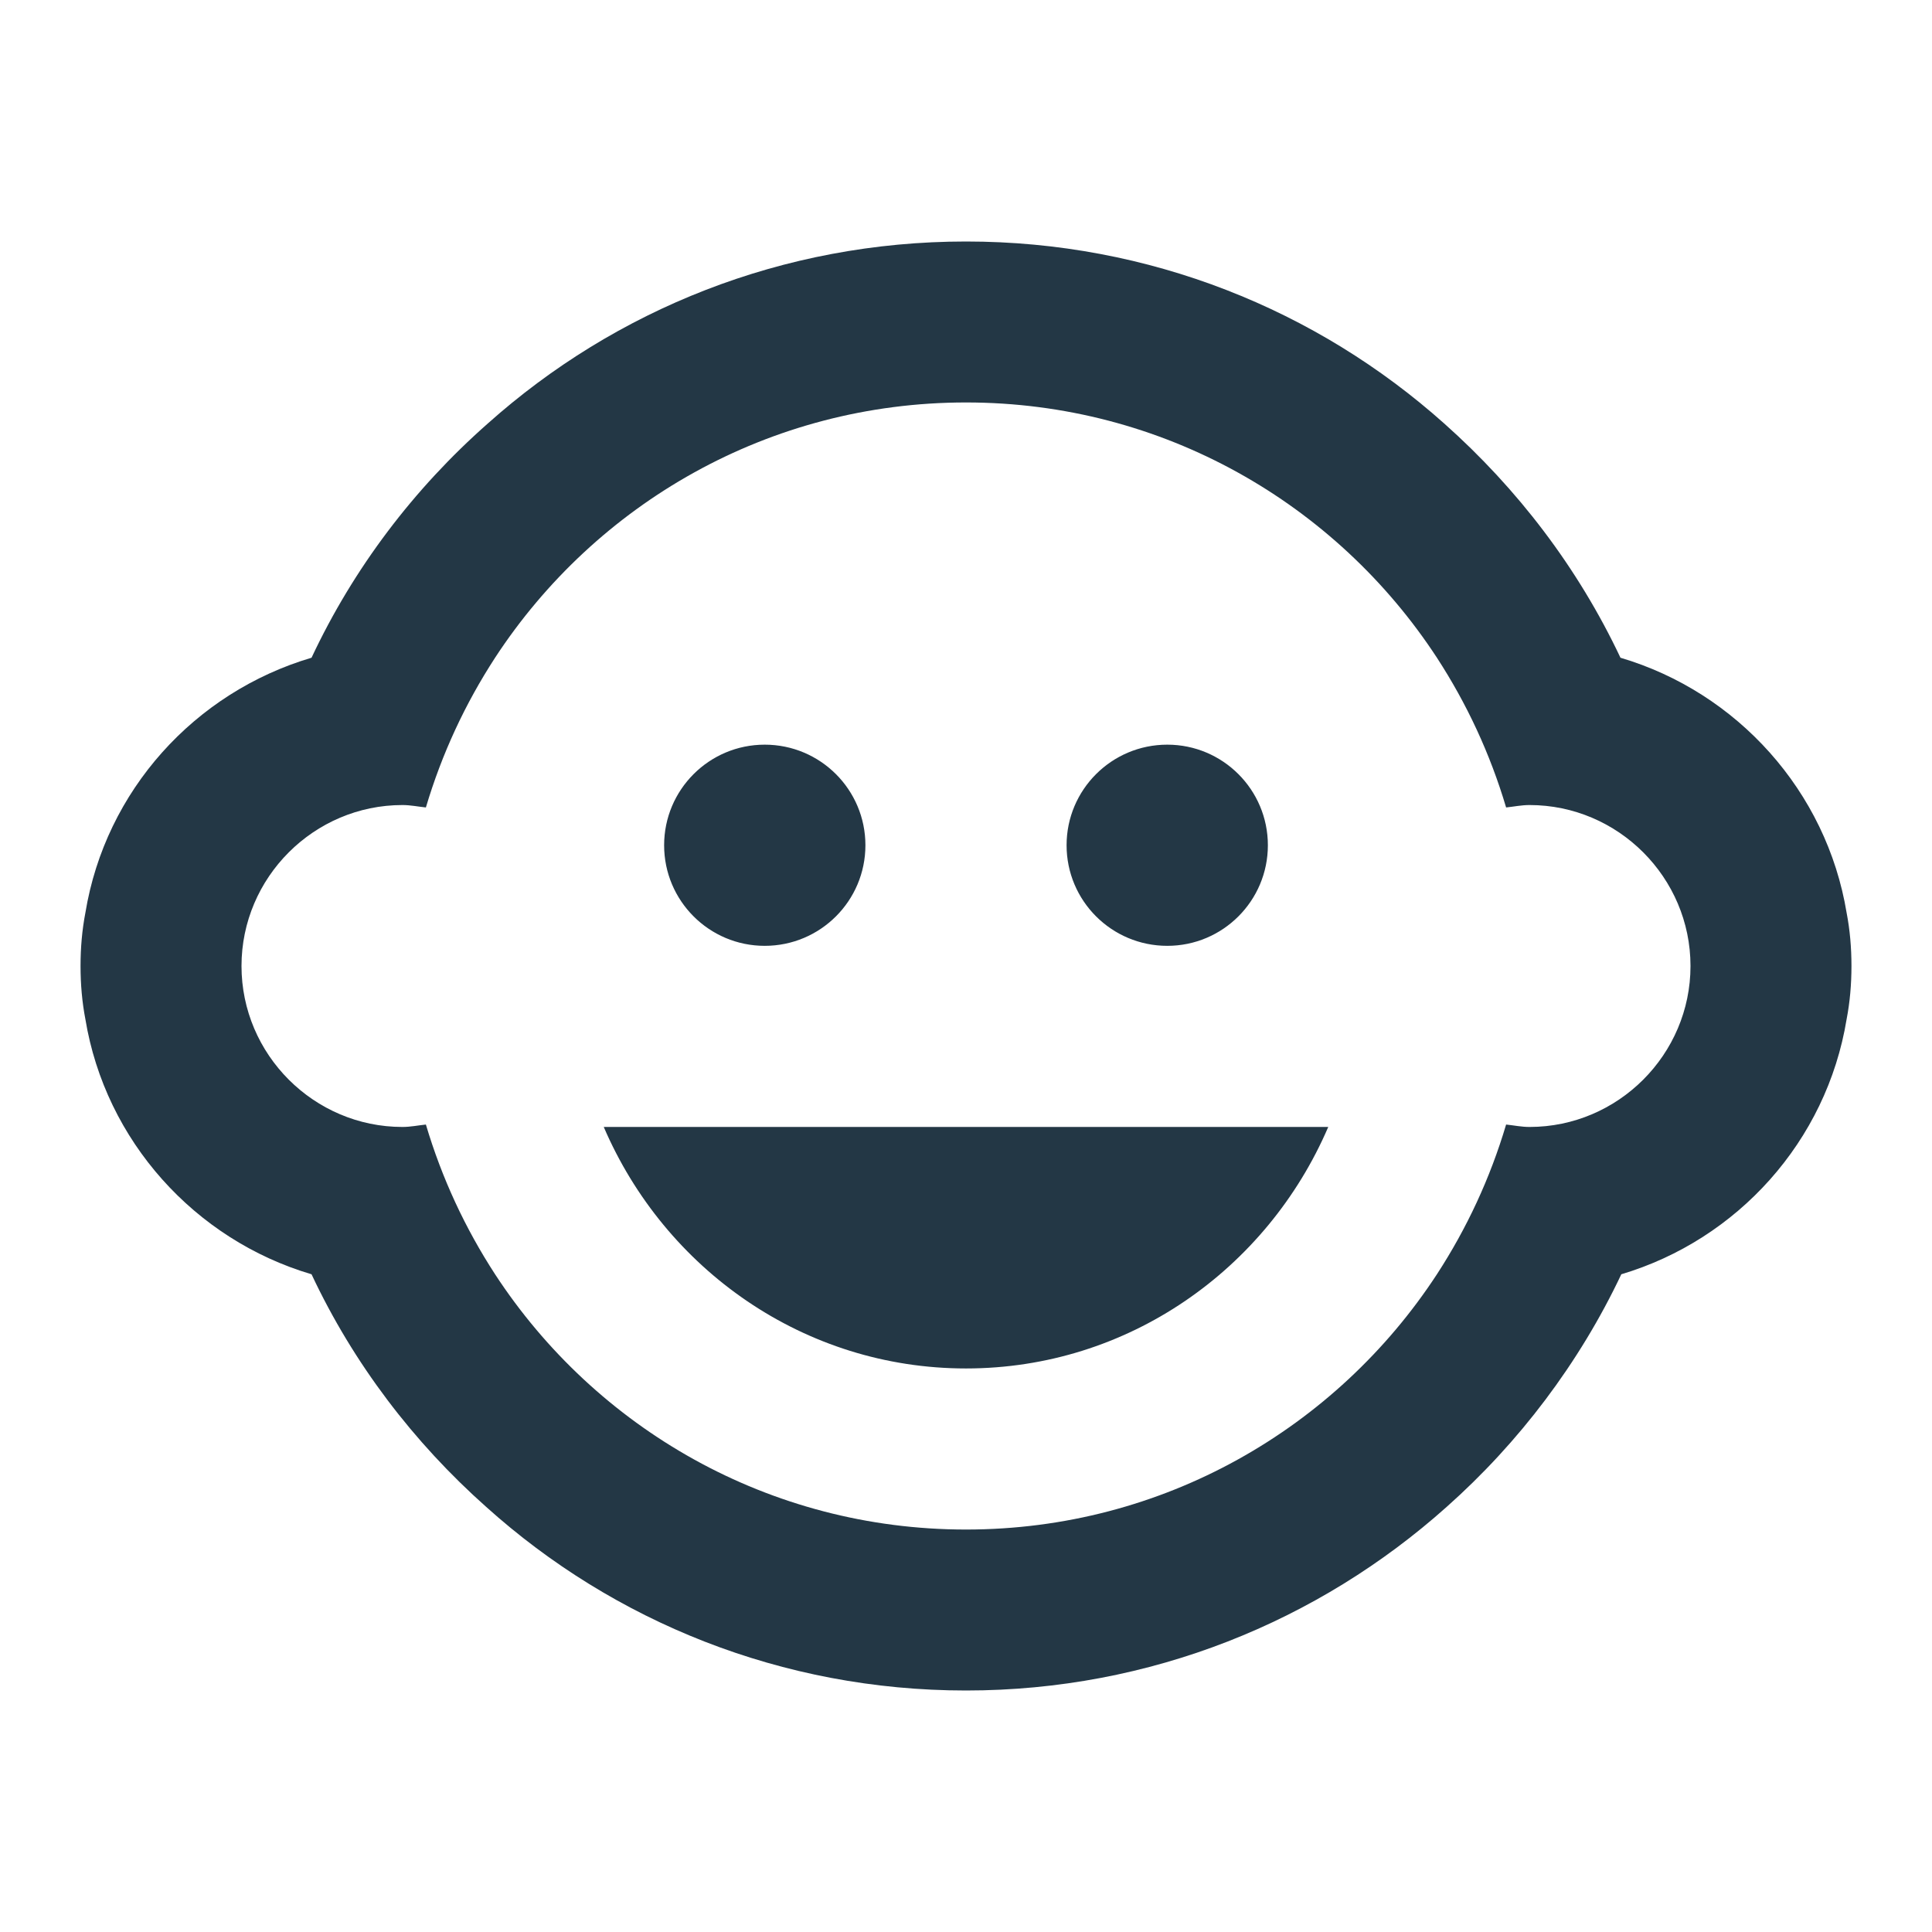 <?xml version="1.0" encoding="UTF-8"?>
<svg width="16px" height="16px" viewBox="0 0 16 16" version="1.1" xmlns="http://www.w3.org/2000/svg" xmlns:xlink="http://www.w3.org/1999/xlink">
    <title>Icons/Places/child-care</title>
    <defs>
        <path d="M8,2 C9.52,2 10.907,2.567 11.96,3.507 C12.567,4.047 13.067,4.7 13.42,5.447 C14.387,5.733 15.127,6.553 15.293,7.56 C15.32,7.7 15.333,7.847 15.333,8 C15.333,8.153 15.32,8.3 15.293,8.44 C15.127,9.453 14.387,10.267 13.427,10.553 C13.08,11.287 12.58,11.947 11.98,12.48 C10.92,13.427 9.527,14 8,14 C6.473,14 5.08,13.427 4.027,12.48 C3.427,11.947 2.927,11.293 2.58,10.553 C1.613,10.267 0.873,9.447 0.707,8.44 C0.68,8.3 0.667,8.153 0.667,8 C0.667,7.847 0.68,7.7 0.707,7.56 C0.873,6.547 1.613,5.733 2.58,5.447 C2.927,4.707 3.427,4.047 4.04,3.507 C5.093,2.567 6.48,2 8,2 Z M8,3.333 C6.367,3.333 4.933,4.173 4.1,5.447 C3.853,5.827 3.66,6.24 3.527,6.687 C3.46,6.68 3.4,6.667 3.333,6.667 C2.6,6.667 2,7.267 2,8 C2,8.733 2.6,9.333 3.333,9.333 C3.4,9.333 3.46,9.32 3.527,9.313 C3.66,9.76 3.853,10.173 4.1,10.553 C4.933,11.827 6.367,12.667 8,12.667 C9.633,12.667 11.067,11.827 11.9,10.553 C12.147,10.173 12.34,9.76 12.473,9.313 C12.54,9.32 12.6,9.333 12.667,9.333 C13.4,9.333 14,8.733 14,8 C14,7.267 13.4,6.667 12.667,6.667 C12.6,6.667 12.54,6.68 12.473,6.687 C12.34,6.24 12.147,5.827 11.9,5.447 C11.067,4.173 9.633,3.333 8,3.333 Z M11,9.333 C10.493,10.513 9.34,11.333 8,11.333 C6.66,11.333 5.507,10.513 5,9.333 L5,9.333 Z M9.667,6.167 C10.127,6.167 10.5,6.54 10.5,7 C10.5,7.46 10.127,7.833 9.667,7.833 C9.206,7.833 8.833,7.46 8.833,7 C8.833,6.54 9.206,6.167 9.667,6.167 Z M6.333,6.167 C6.794,6.167 7.167,6.54 7.167,7 C7.167,7.46 6.794,7.833 6.333,7.833 C5.873,7.833 5.5,7.46 5.5,7 C5.5,6.54 5.873,6.167 6.333,6.167 Z" id="path-1"></path>
    </defs>
    <g id="Icons/Places/child-care" stroke="none" stroke-width="1" fill="none" fill-rule="evenodd">
        <mask id="mask-2" fill="white">
            <use xlink:href="#path-1"></use>
        </mask>
        <use id="Combined-Shape" fill="#233745" fill-rule="nonzero" xlink:href="#path-1"></use>
    </g>
</svg>